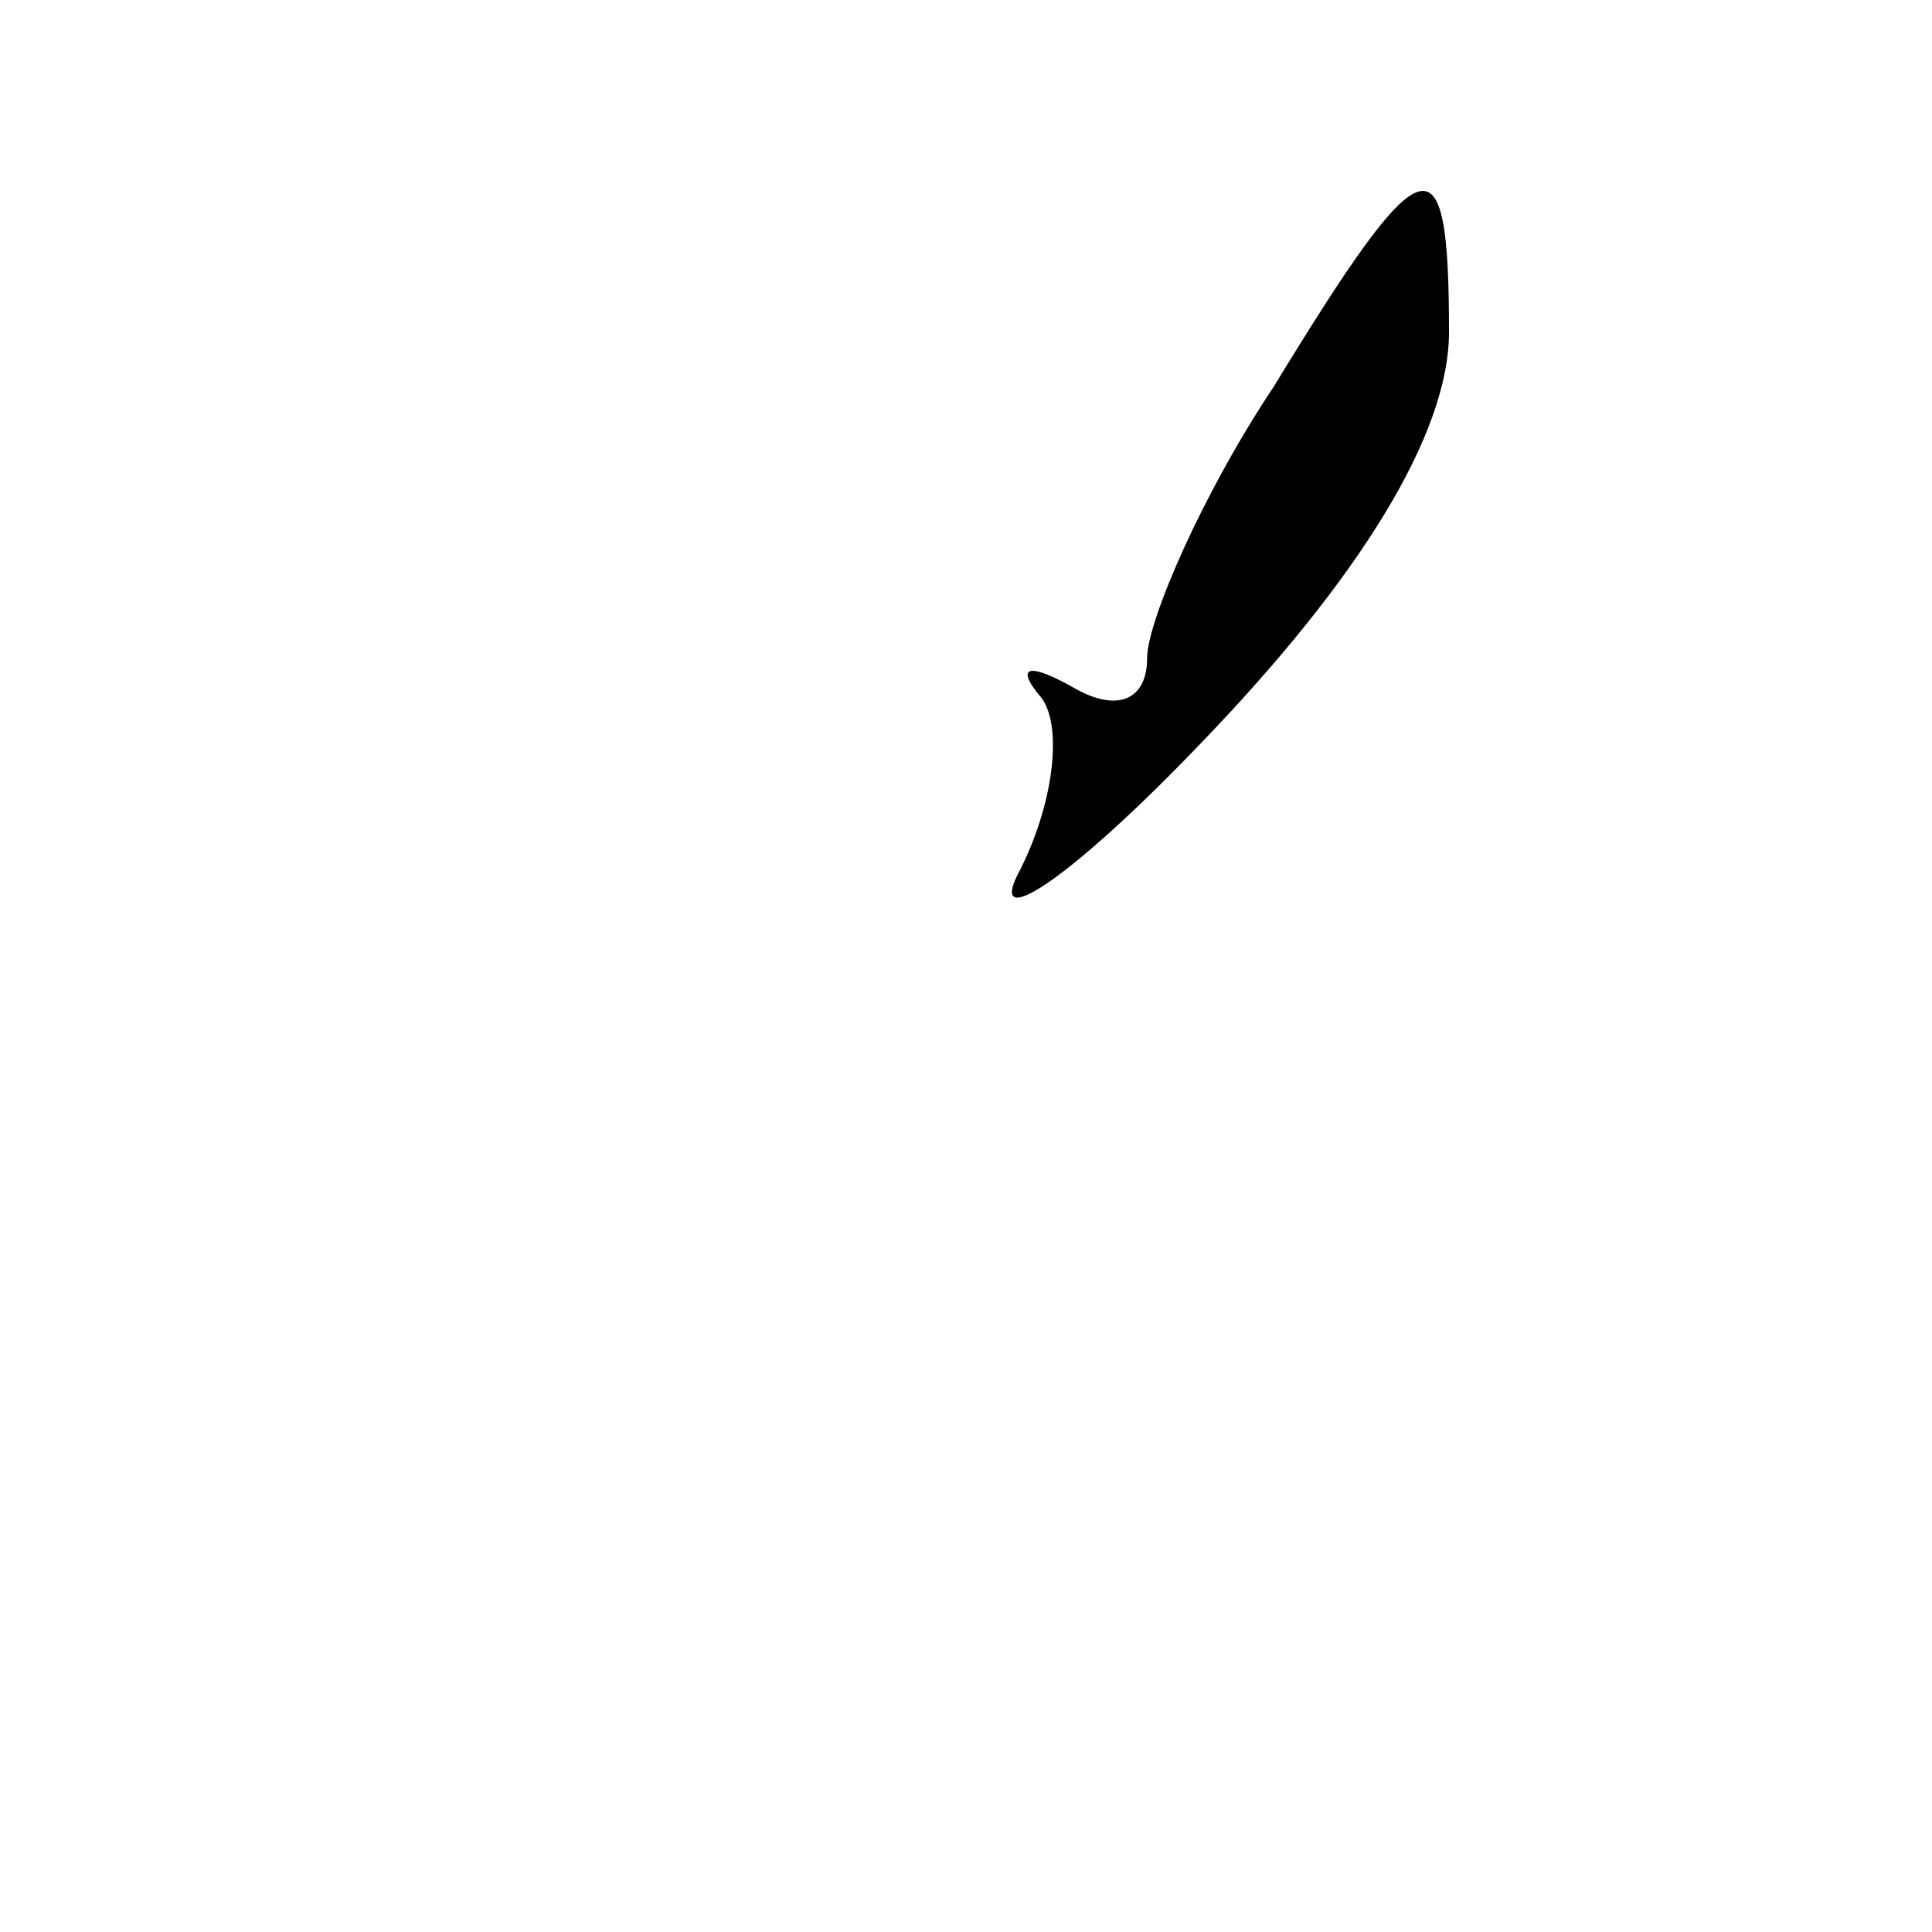 <?xml version="1.0" standalone="no"?>
<!DOCTYPE svg PUBLIC "-//W3C//DTD SVG 20010904//EN"
 "http://www.w3.org/TR/2001/REC-SVG-20010904/DTD/svg10.dtd">
<svg version="1.0" xmlns="http://www.w3.org/2000/svg"
 width="32pt" height="32pt" viewBox="0 0 32 32"
 preserveAspectRatio="xMidYMid meet">
<g transform="translate(0,32) scale(0.1,-0.1)"
fill="#000000" stroke="none">
<path fill="#000000" stroke="none" d="M211 256 c-12 -18 -21 -39 -21 -45 0
-7 -5 -9 -12 -5 -7 4 -10 4 -6 -1 4 -4 3 -17 -3 -29 -6 -11 8 -2 30 21 26 27
41 51 41 68 0 33 -4 32 -29 -9z"/>
</g>
</svg>
